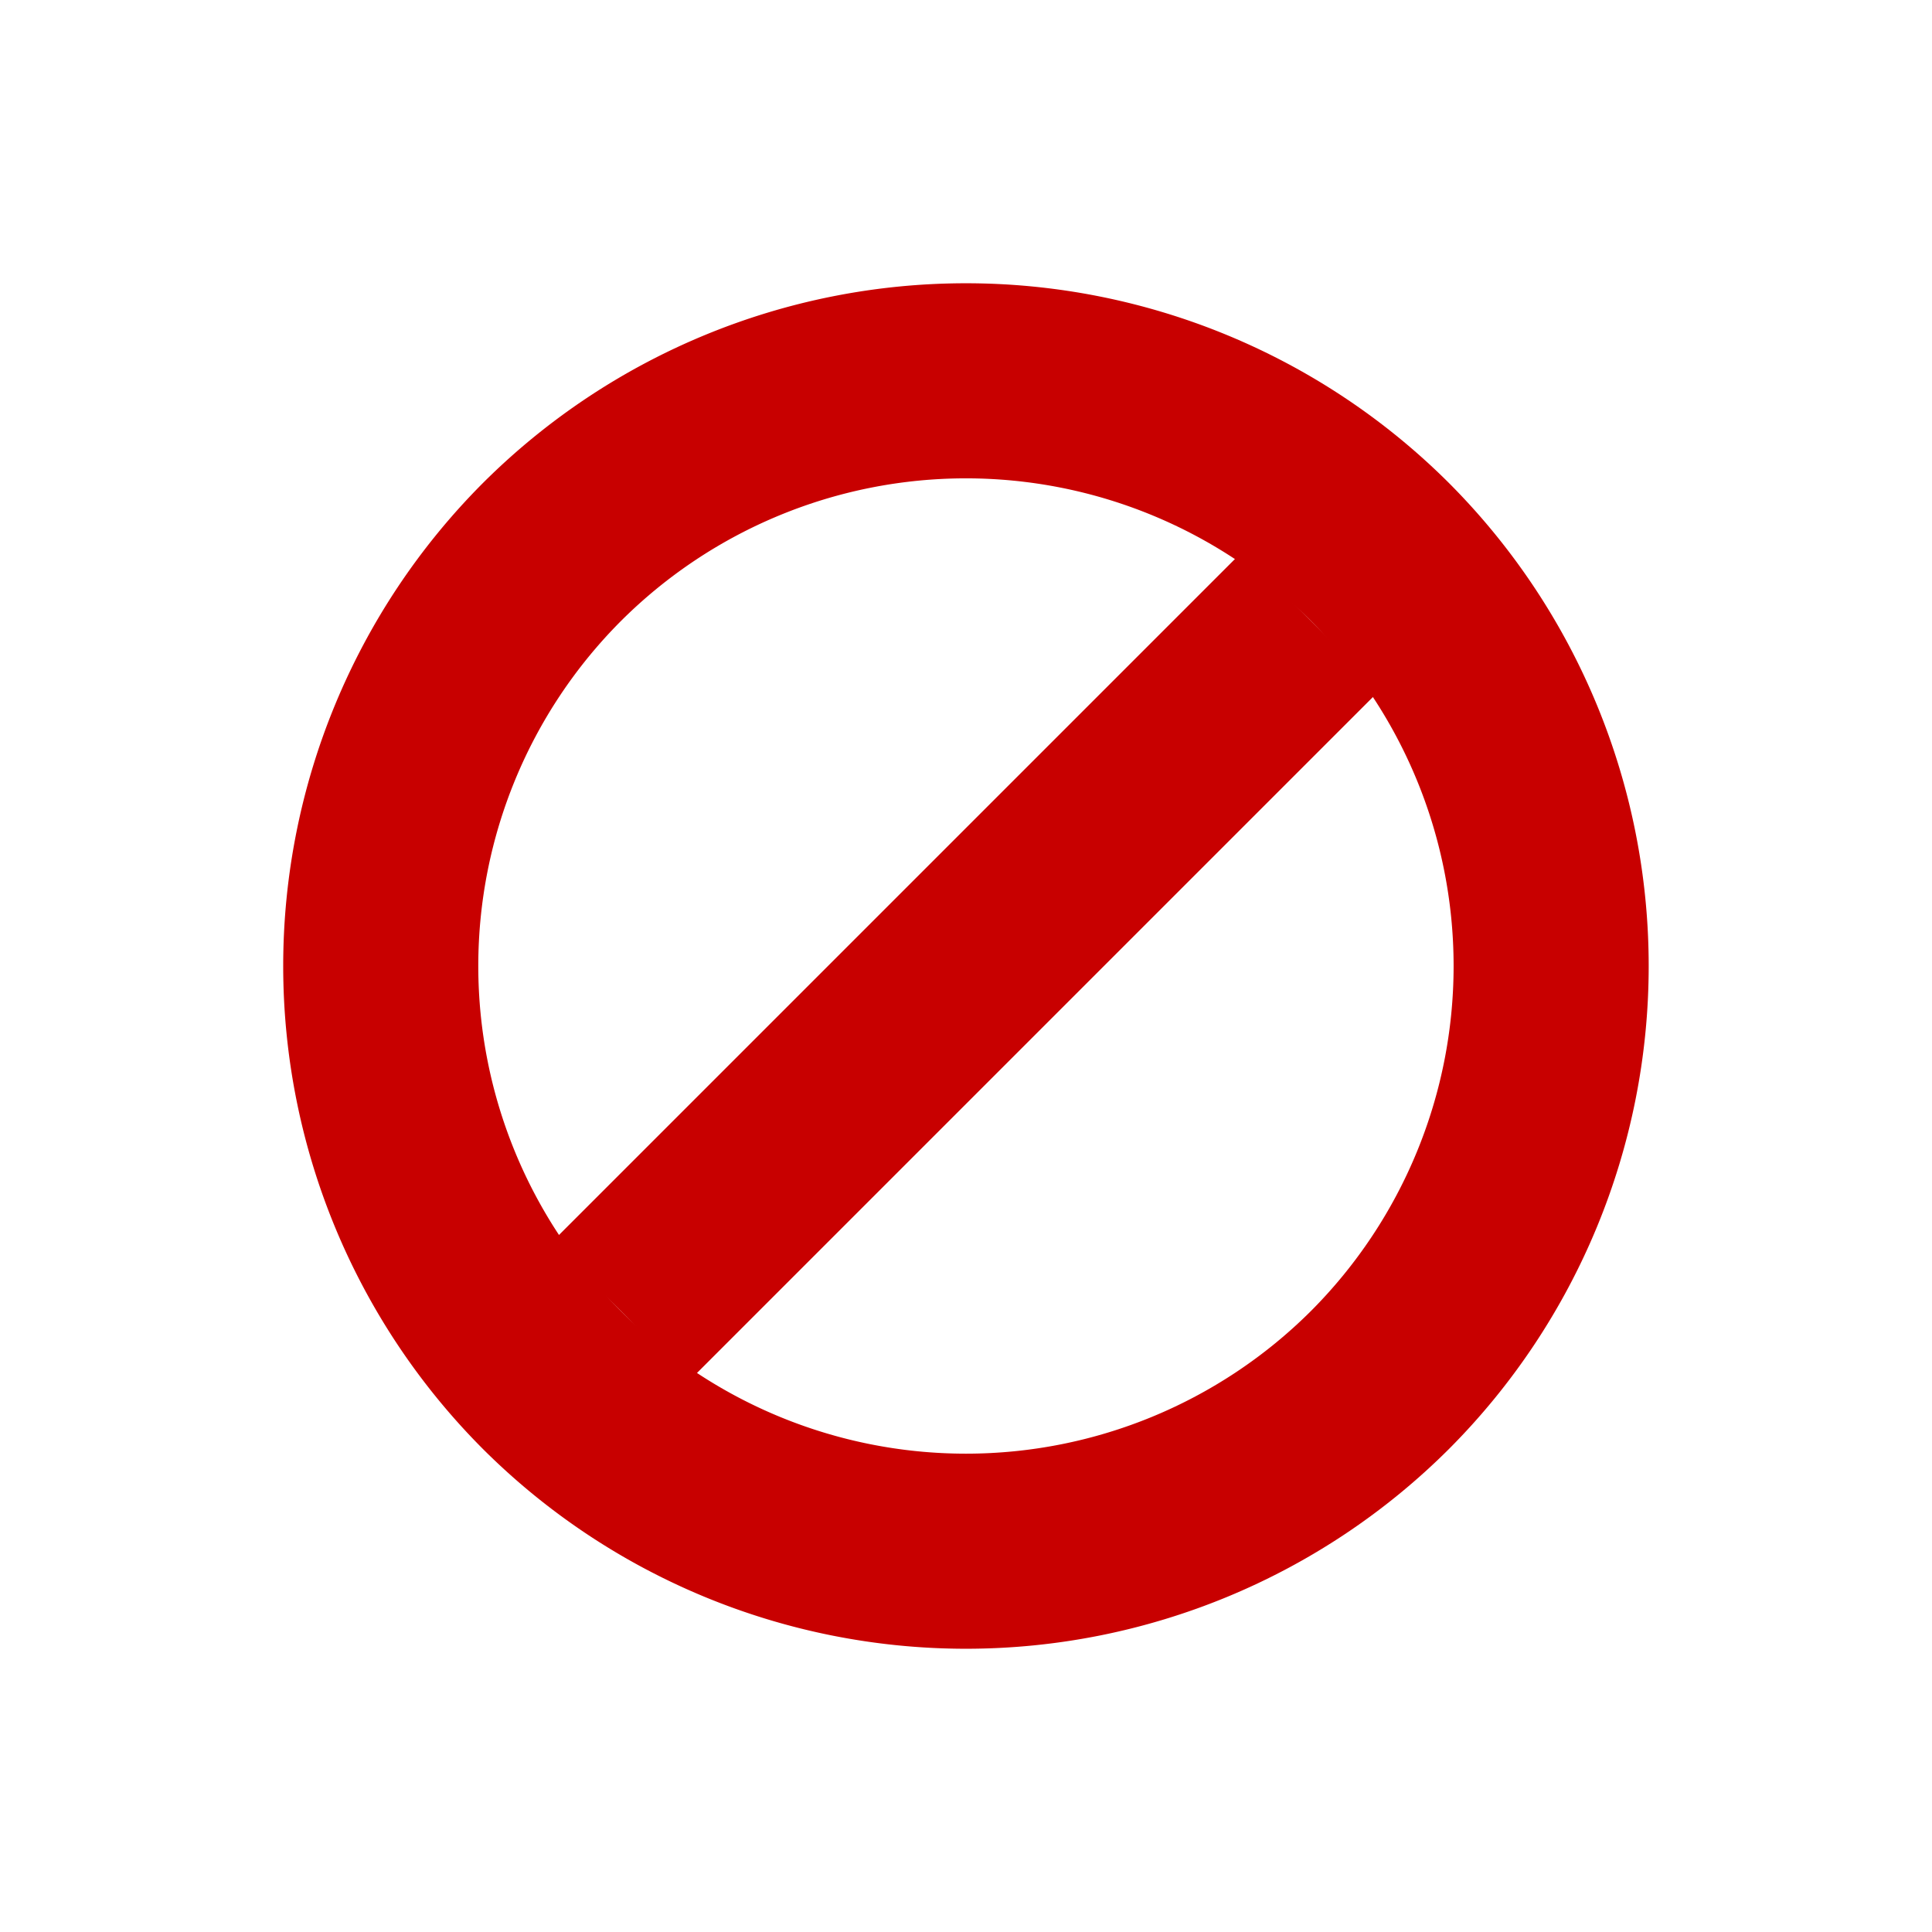<svg xmlns="http://www.w3.org/2000/svg" width="19.799" height="19.799" viewBox="0 0 19.799 19.799"><defs><style>.a{fill:#c80000;}</style></defs><g transform="translate(-724.785 357.089) rotate(-45)"><path class="a" d="M2597-2703a7.008,7.008,0,0,1-7-7,7.008,7.008,0,0,1,7-7,7.008,7.008,0,0,1,7,7A7.008,7.008,0,0,1,2597-2703Zm0-12a5.006,5.006,0,0,0-5,5,5.006,5.006,0,0,0,5,5,5.006,5.006,0,0,0,5-5A5.006,5.006,0,0,0,2597-2715Z" transform="translate(-1832 2984)"/><rect class="a" width="10" height="2" transform="translate(760 273)"/></g></svg>
